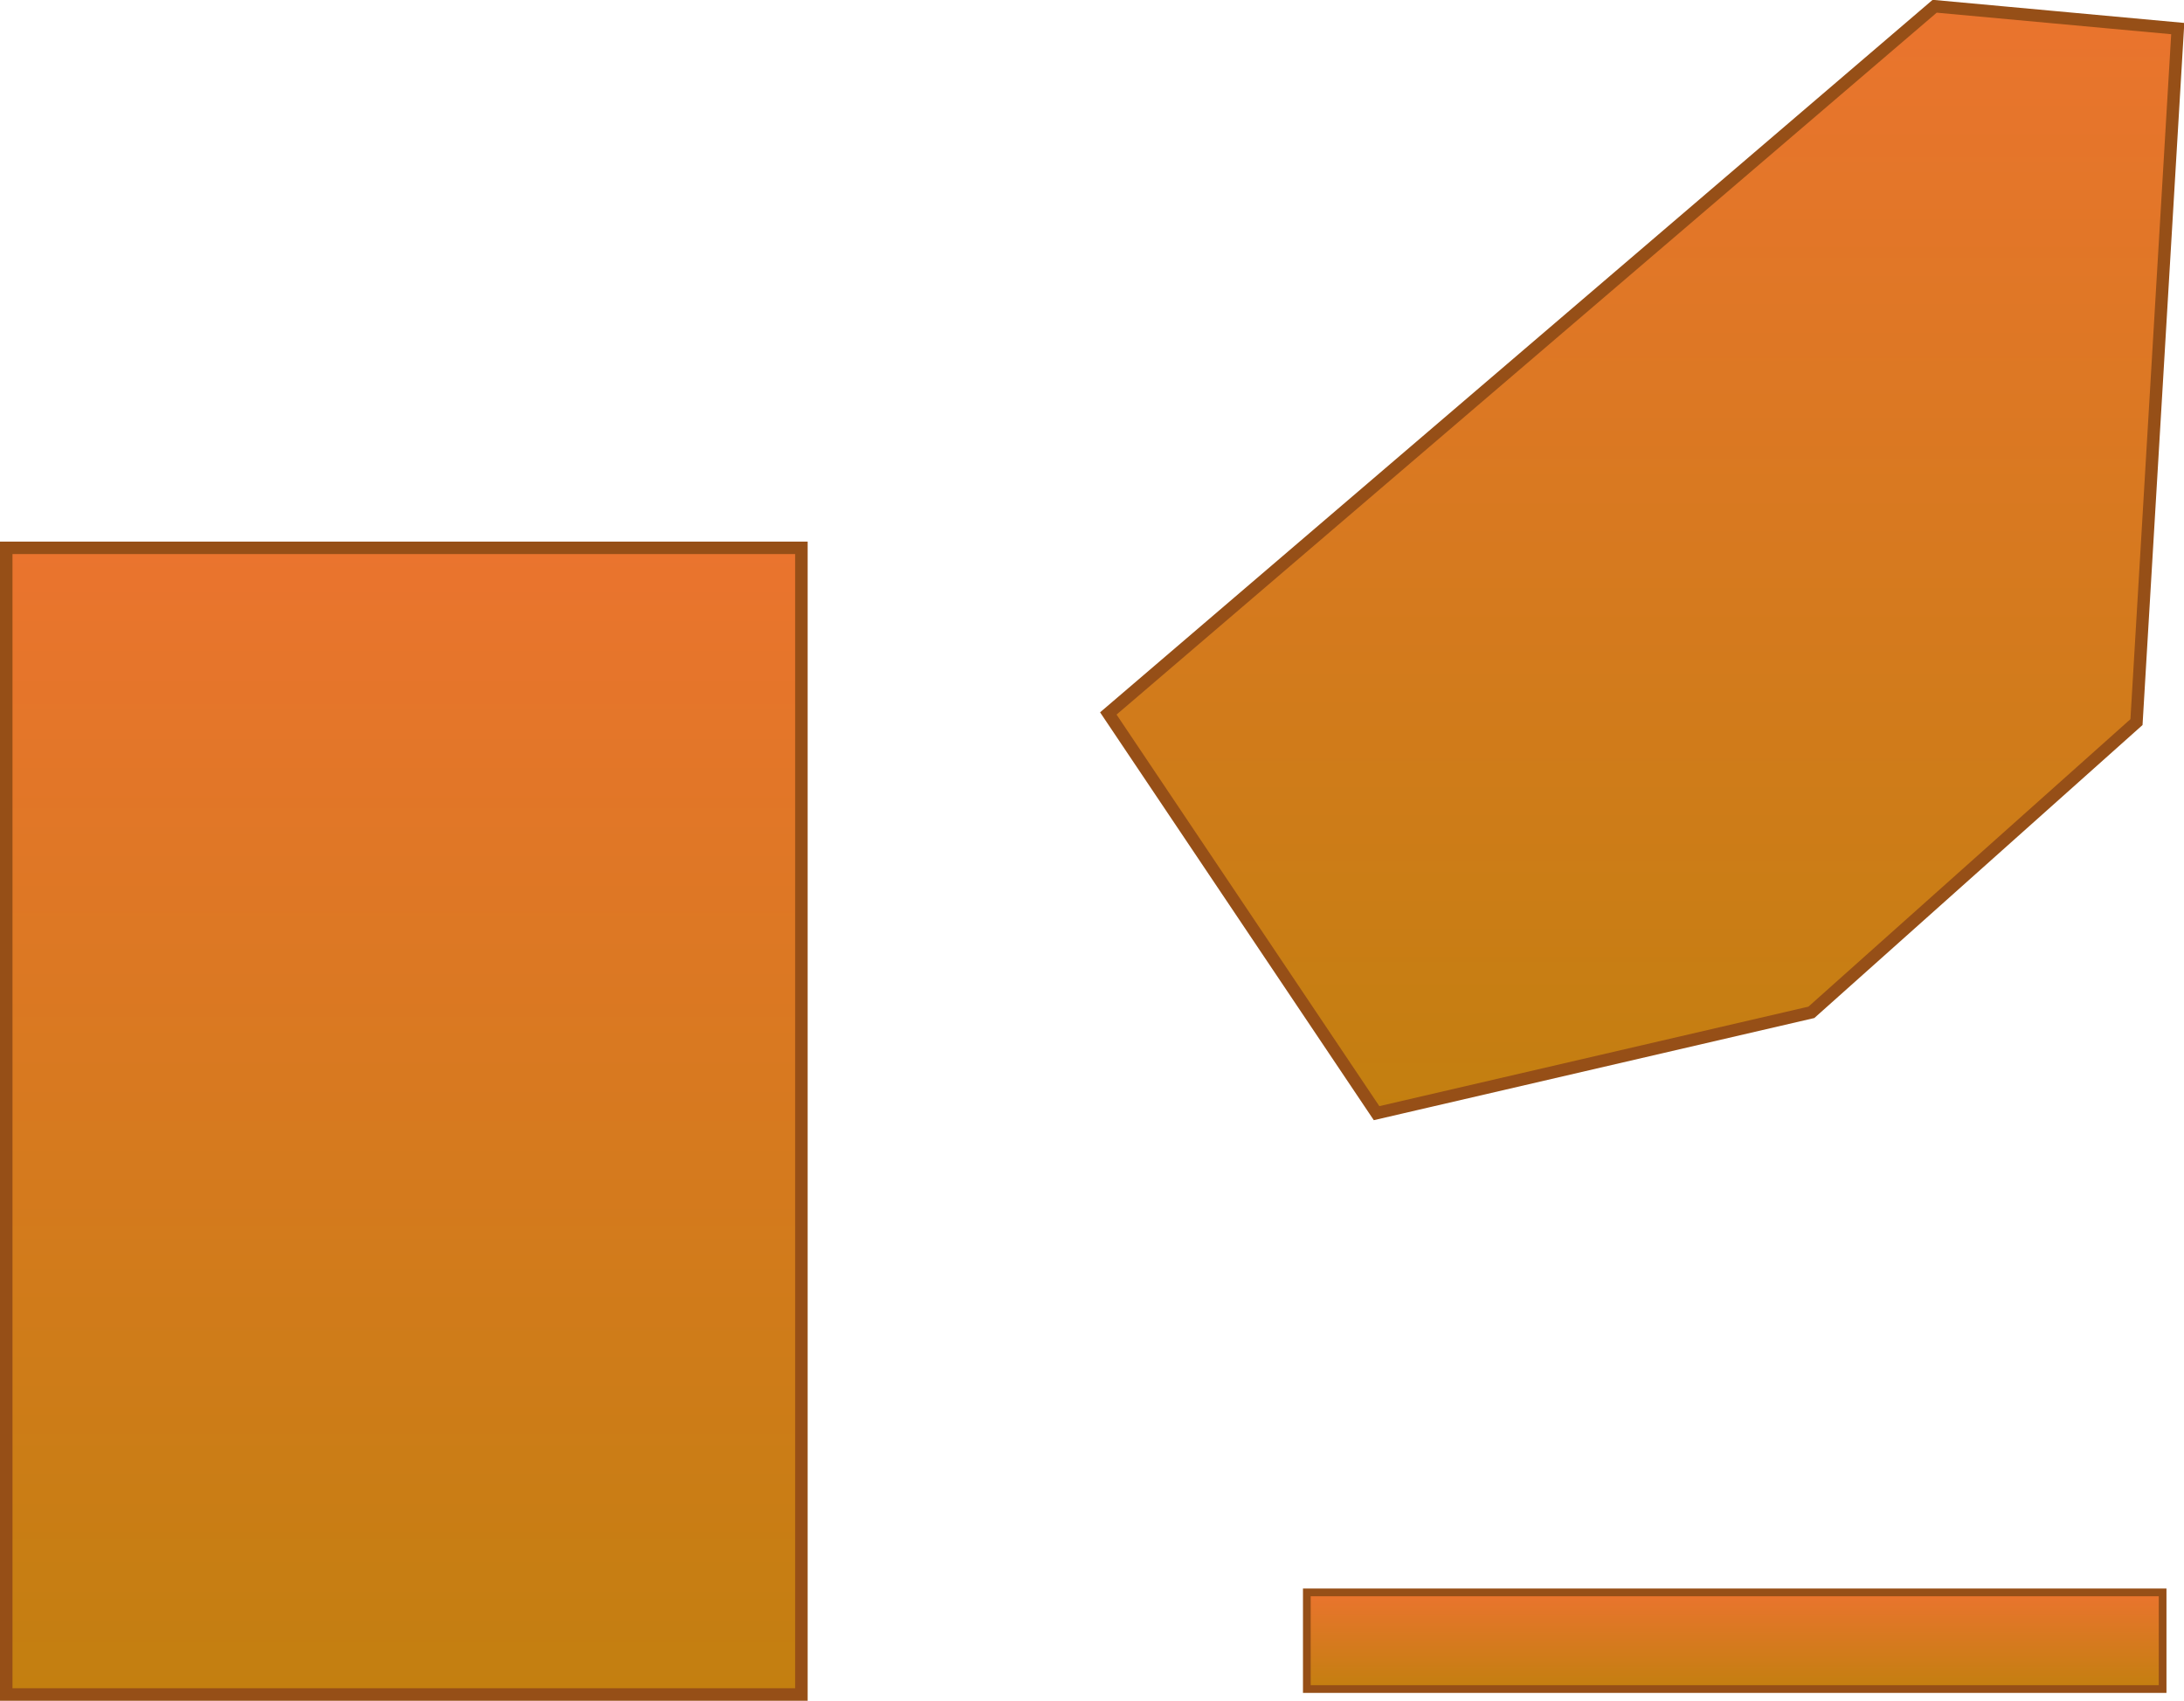 <svg xmlns="http://www.w3.org/2000/svg" xmlns:xlink="http://www.w3.org/1999/xlink" version="1.1" width="497.143" height="387.119" viewBox="0.682 0.541 497.143 387.119">
  <defs>
    <linearGradient id="grad_1" y2="1" x2="0">
      <stop offset="0" stop-color="#EA742E" stop-opacity="1"/>
      <stop offset="1" stop-color="#C37F10" stop-opacity="1"/>
    </linearGradient>
    <linearGradient id="grad_2" y2="1" x2="0">
      <stop offset="0" stop-color="#EA742E" stop-opacity="1"/>
      <stop offset="1" stop-color="#C37F10" stop-opacity="1"/>
    </linearGradient>
    <linearGradient id="grad_3" y2="1" x2="0">
      <stop offset="0" stop-color="#EA742E" stop-opacity="1"/>
      <stop offset="1" stop-color="#C37F10" stop-opacity="1"/>
    </linearGradient>
  <linearGradient id="grad_1-2.2911391258239746,-2.1343774432930275e-16,1.410669052087605e-16,3.303797483444214,1101.85,-604.9" y2="386.239" x2="183.103" x1="183.103" y1="125.239" gradientUnits="userSpaceOnUse">
      <stop offset="0" stop-color="#EA742E" stop-opacity="1"/>
      <stop offset="1" stop-color="#C37F10" stop-opacity="1"/>
    </linearGradient><linearGradient id="grad_2-2.2911391258239746,-2.1395226390520054e-16,1.4416727078883786e-16,3.2784812450408936,1415.15,-717.5" y2="253.914" x2="496.403" x1="496.403" y1="1.963" gradientUnits="userSpaceOnUse">
      <stop offset="0" stop-color="#EA742E" stop-opacity="1"/>
      <stop offset="1" stop-color="#C37F10" stop-opacity="1"/>
    </linearGradient><linearGradient id="grad_3-2.465822696685791,-2.963163712676694e-16,5.531645541437551e-16,0.27848100662231445,1481.75,301.45" y2="384.994" x2="492.955" x1="492.955" y1="362.994" gradientUnits="userSpaceOnUse">
      <stop offset="0" stop-color="#EA742E" stop-opacity="1"/>
      <stop offset="1" stop-color="#C37F10" stop-opacity="1"/>
    </linearGradient></defs>
  <!-- Exported by Scratch - http://scratch.mit.edu/ -->
  <path id="ID0.17253359453752637" fill="url(#grad_1-2.2911391258239746,-2.1343774432930275e-16,1.410669052087605e-16,3.303797483444214,1101.85,-604.9)" stroke="#964F17" stroke-width="2.843" d="M 183.103 125.239 L 2.103 125.239 L 2.103 386.239 L 183.103 386.239 L 183.103 125.239 Z "/>
  <path id="ID0.17253359453752637" fill="url(#grad_2-2.2911391258239746,-2.1395226390520054e-16,1.4416727078883786e-16,3.2784812450408936,1415.15,-717.5)" stroke="#964F17" stroke-width="2.828" d="M 496.403 7.044 L 441.072 1.963 L 252.97 162.936 L 314.029 253.914 L 413.006 230.965 L 487.01 164.903 L 496.403 7.044 Z "/>
  <path id="ID0.17253359453752637" fill="url(#grad_3-2.465822696685791,-2.963163712676694e-16,5.531645541437551e-16,0.27848100662231445,1481.75,301.45)" stroke="#964F17" stroke-width="1.755" d="M 492.955 362.994 L 298.155 362.994 L 298.155 384.994 L 492.955 384.994 L 492.955 362.994 Z "/>
</svg>